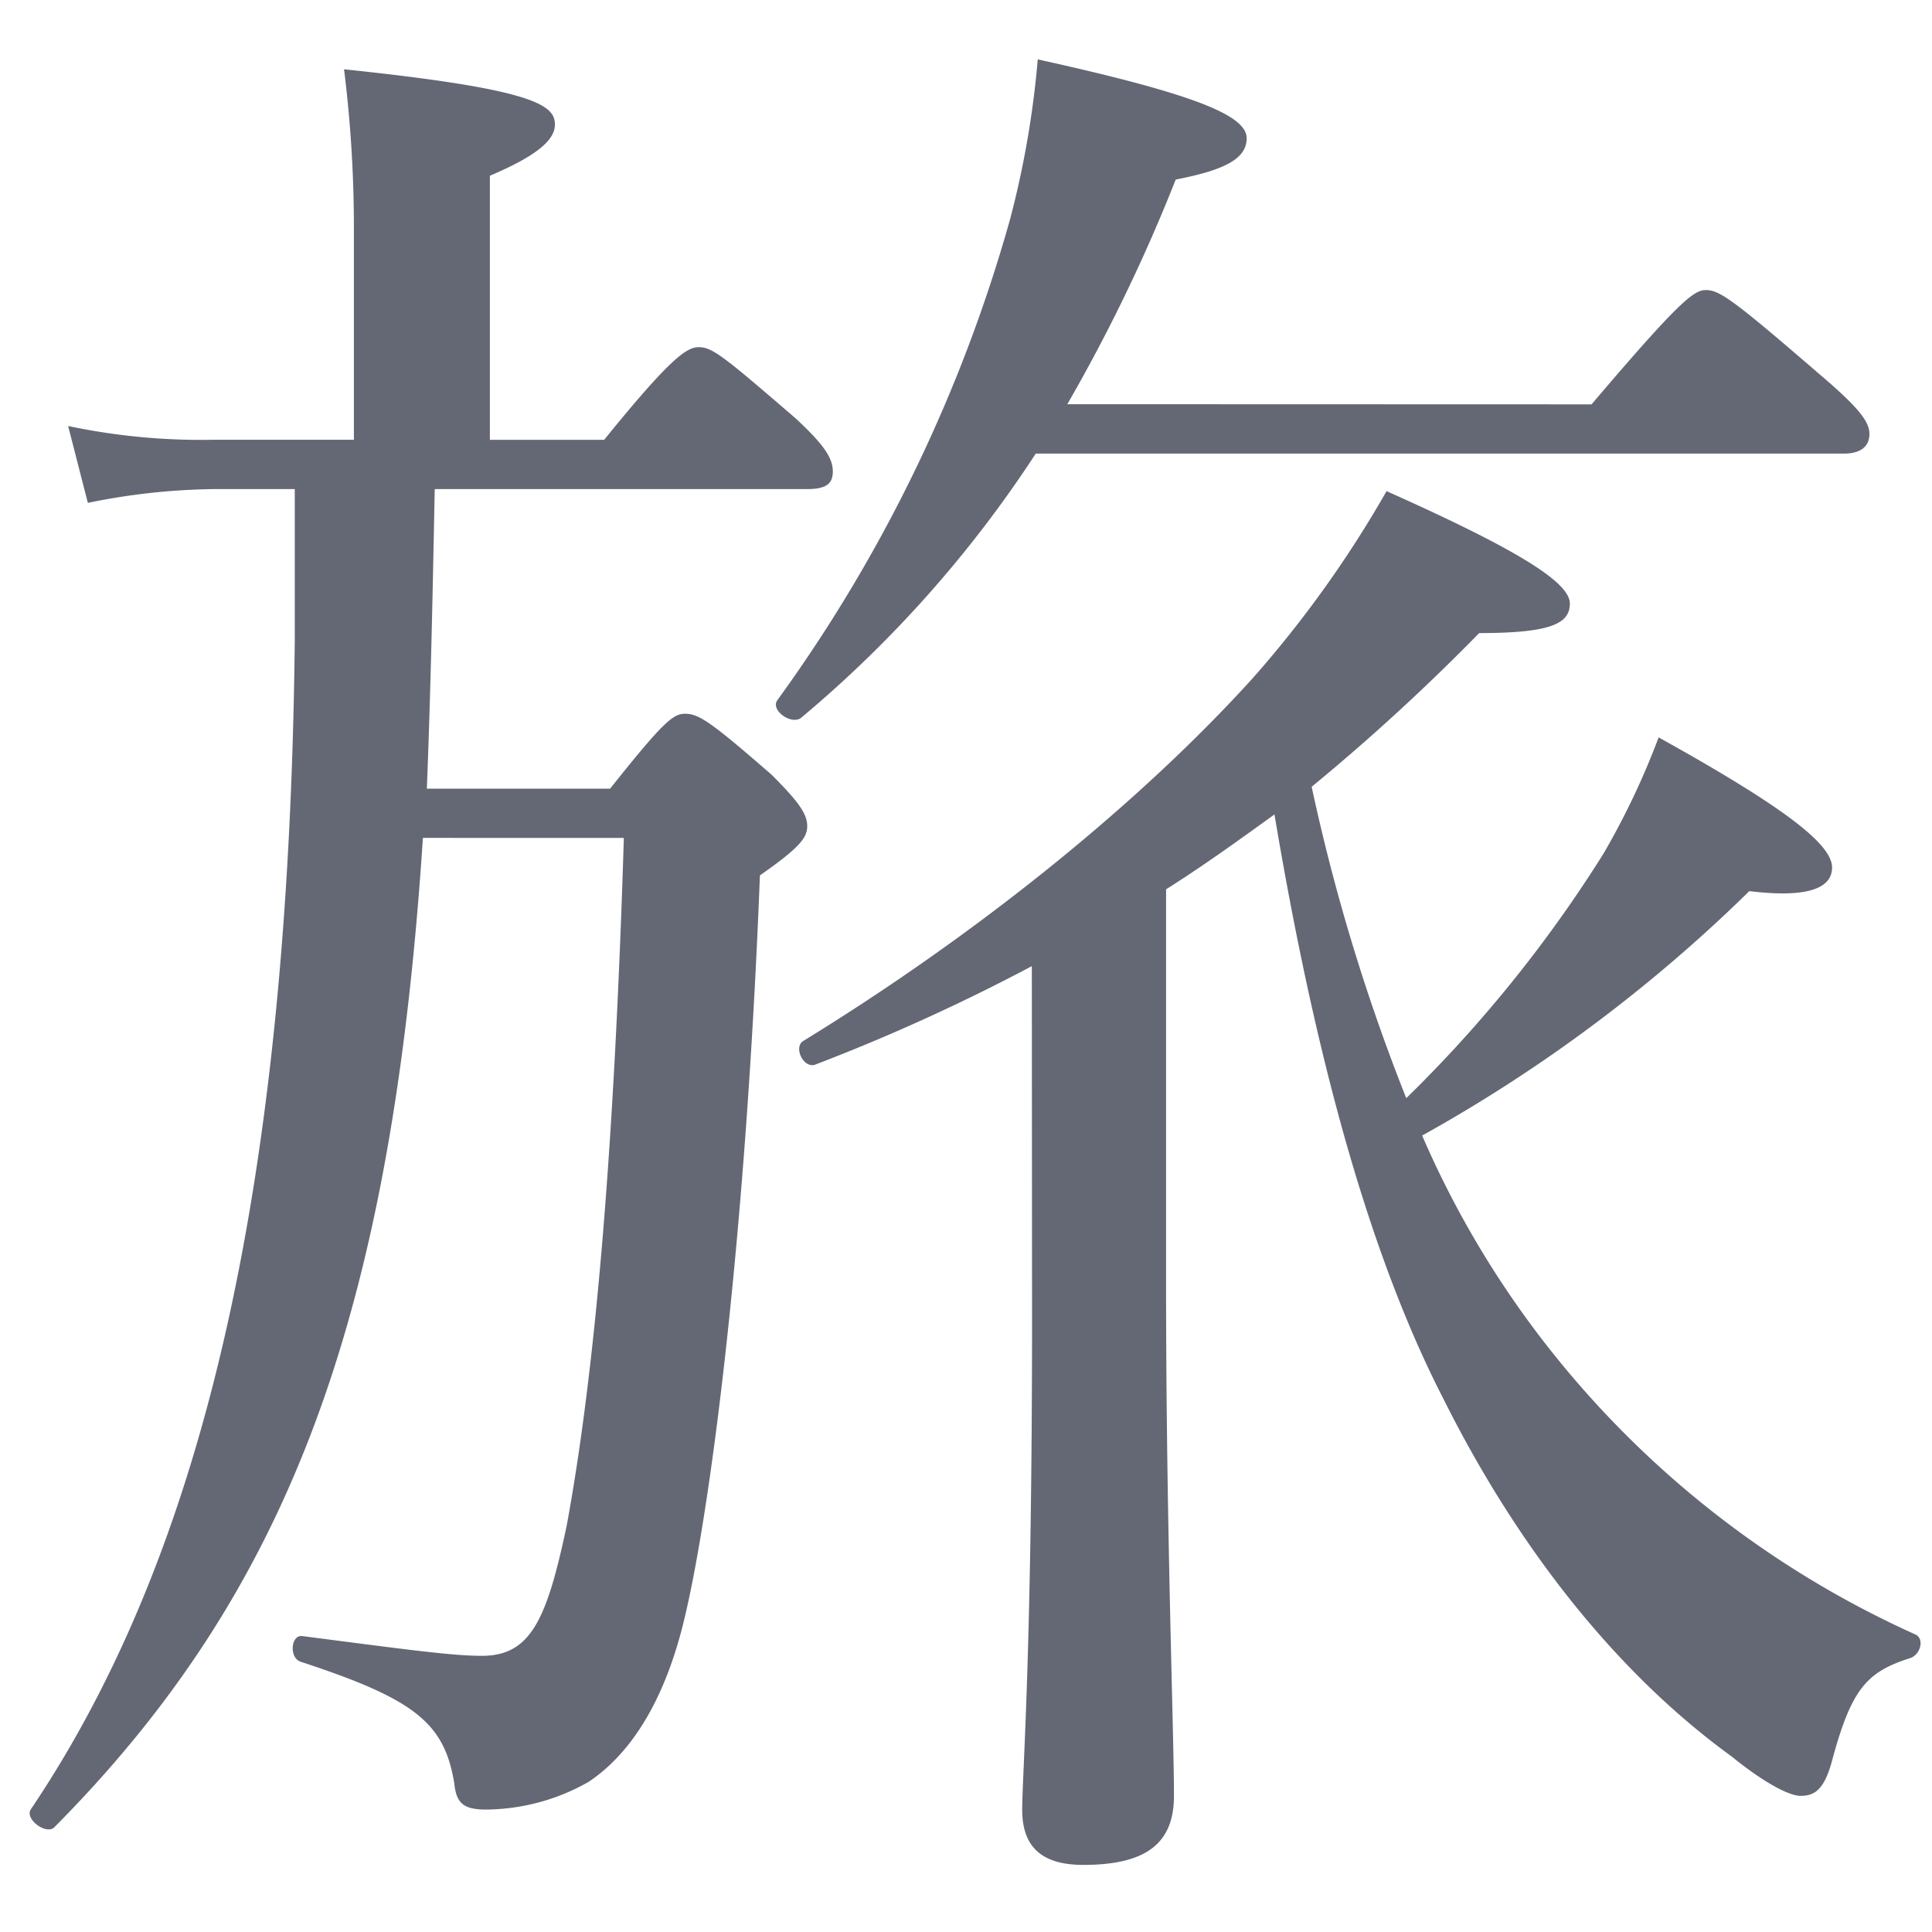 <svg xmlns="http://www.w3.org/2000/svg" width="130" height="130" viewBox="0 0 130 130">
  <g id="グループ_2822" data-name="グループ 2822" transform="translate(19673 488)">
    <path id="パス_20408" data-name="パス 20408" d="M236.763,421.471c-2.122,32.491-9.15,50.791-24.8,66.573-.532.53-1.991-.532-1.591-1.194,11.8-17.506,17.372-42.436,17.77-78.64V398h-5.437a44.348,44.348,0,0,0-8.487.928l-1.326-5.172a43.257,43.257,0,0,0,9.68.928h9.548V380.23a86.056,86.056,0,0,0-.663-10.476c12.73,1.326,14.189,2.387,14.189,3.713,0,.928-.928,1.989-4.376,3.448v17.77h7.691c4.509-5.57,5.57-6.233,6.365-6.233.928,0,1.724.663,6.5,4.774,1.857,1.724,2.52,2.652,2.52,3.582,0,.8-.4,1.192-1.724,1.192H237.559c-.133,6.763-.265,13.393-.53,20.157h12.333c3.58-4.507,4.243-5.039,5.039-5.039.928,0,1.724.532,5.835,4.111,1.857,1.857,2.387,2.652,2.387,3.448s-.53,1.46-3.183,3.317c-.928,24-3.315,42.965-5.172,50.391-1.326,5.306-3.58,8.754-6.365,10.61a14.165,14.165,0,0,1-6.9,1.857c-1.459,0-1.989-.4-2.122-1.724-.663-4.112-2.652-5.7-10.343-8.222-.8-.265-.663-1.857.133-1.724,7.161.927,10.078,1.326,12.067,1.326,3.315,0,4.376-2.521,5.7-8.754,1.857-10.078,3.183-24.667,3.846-46.282ZM315.4,392.3c5.967-7.028,6.9-7.691,7.691-7.691.928,0,1.856.663,7.691,5.7,2.652,2.254,3.315,3.183,3.315,3.978s-.53,1.326-1.724,1.326H278a80.367,80.367,0,0,1-15.78,17.771c-.663.529-2.122-.53-1.591-1.2a101.843,101.843,0,0,0,15.648-32.356,63.083,63.083,0,0,0,1.858-10.741c10.211,2.254,14.057,3.713,14.057,5.3,0,1.326-1.326,2.122-4.774,2.785a114.016,114.016,0,0,1-7.294,15.117Zm-37.663,37.8a130.489,130.489,0,0,1-14.585,6.63c-.8.265-1.46-1.193-.8-1.591,11.671-7.163,22.545-15.913,30.236-24.4a75.231,75.231,0,0,0,9.017-12.6c8.62,3.846,12.333,6.1,12.333,7.559,0,1.326-1.194,1.991-6.1,1.991a141.221,141.221,0,0,1-11.272,10.342,131.324,131.324,0,0,0,6.365,20.954A89.125,89.125,0,0,0,316.2,422.534a51.5,51.5,0,0,0,3.713-7.826c8.354,4.643,11.67,7.163,11.67,8.754,0,1.192-1.193,2.122-5.569,1.591A102.407,102.407,0,0,1,304,441.5a64.411,64.411,0,0,0,8.752,14.589,65.695,65.695,0,0,0,24.4,18.965c.665.264.4,1.326-.265,1.591-2.917.927-3.978,1.989-5.3,6.9-.53,1.987-1.193,2.385-2.122,2.385-.8,0-2.52-.927-4.641-2.651-8.222-5.969-14.72-14.721-19.361-24-4.509-8.752-8.354-21.219-11.4-39.387-2.387,1.724-4.774,3.45-7.293,5.039v26.789c0,16.046.53,29.971.53,34.213,0,3.183-1.858,4.643-6.1,4.643-2.783,0-4.111-1.2-4.111-3.713,0-2.389.663-10.343.663-33.021Z" transform="translate(-19881.307 -853.091)" fill="#646774"/>
    <rect id="長方形_4911" data-name="長方形 4911" width="130" height="130" transform="translate(-19673 -488)" fill="none"/>
  </g>
</svg>
